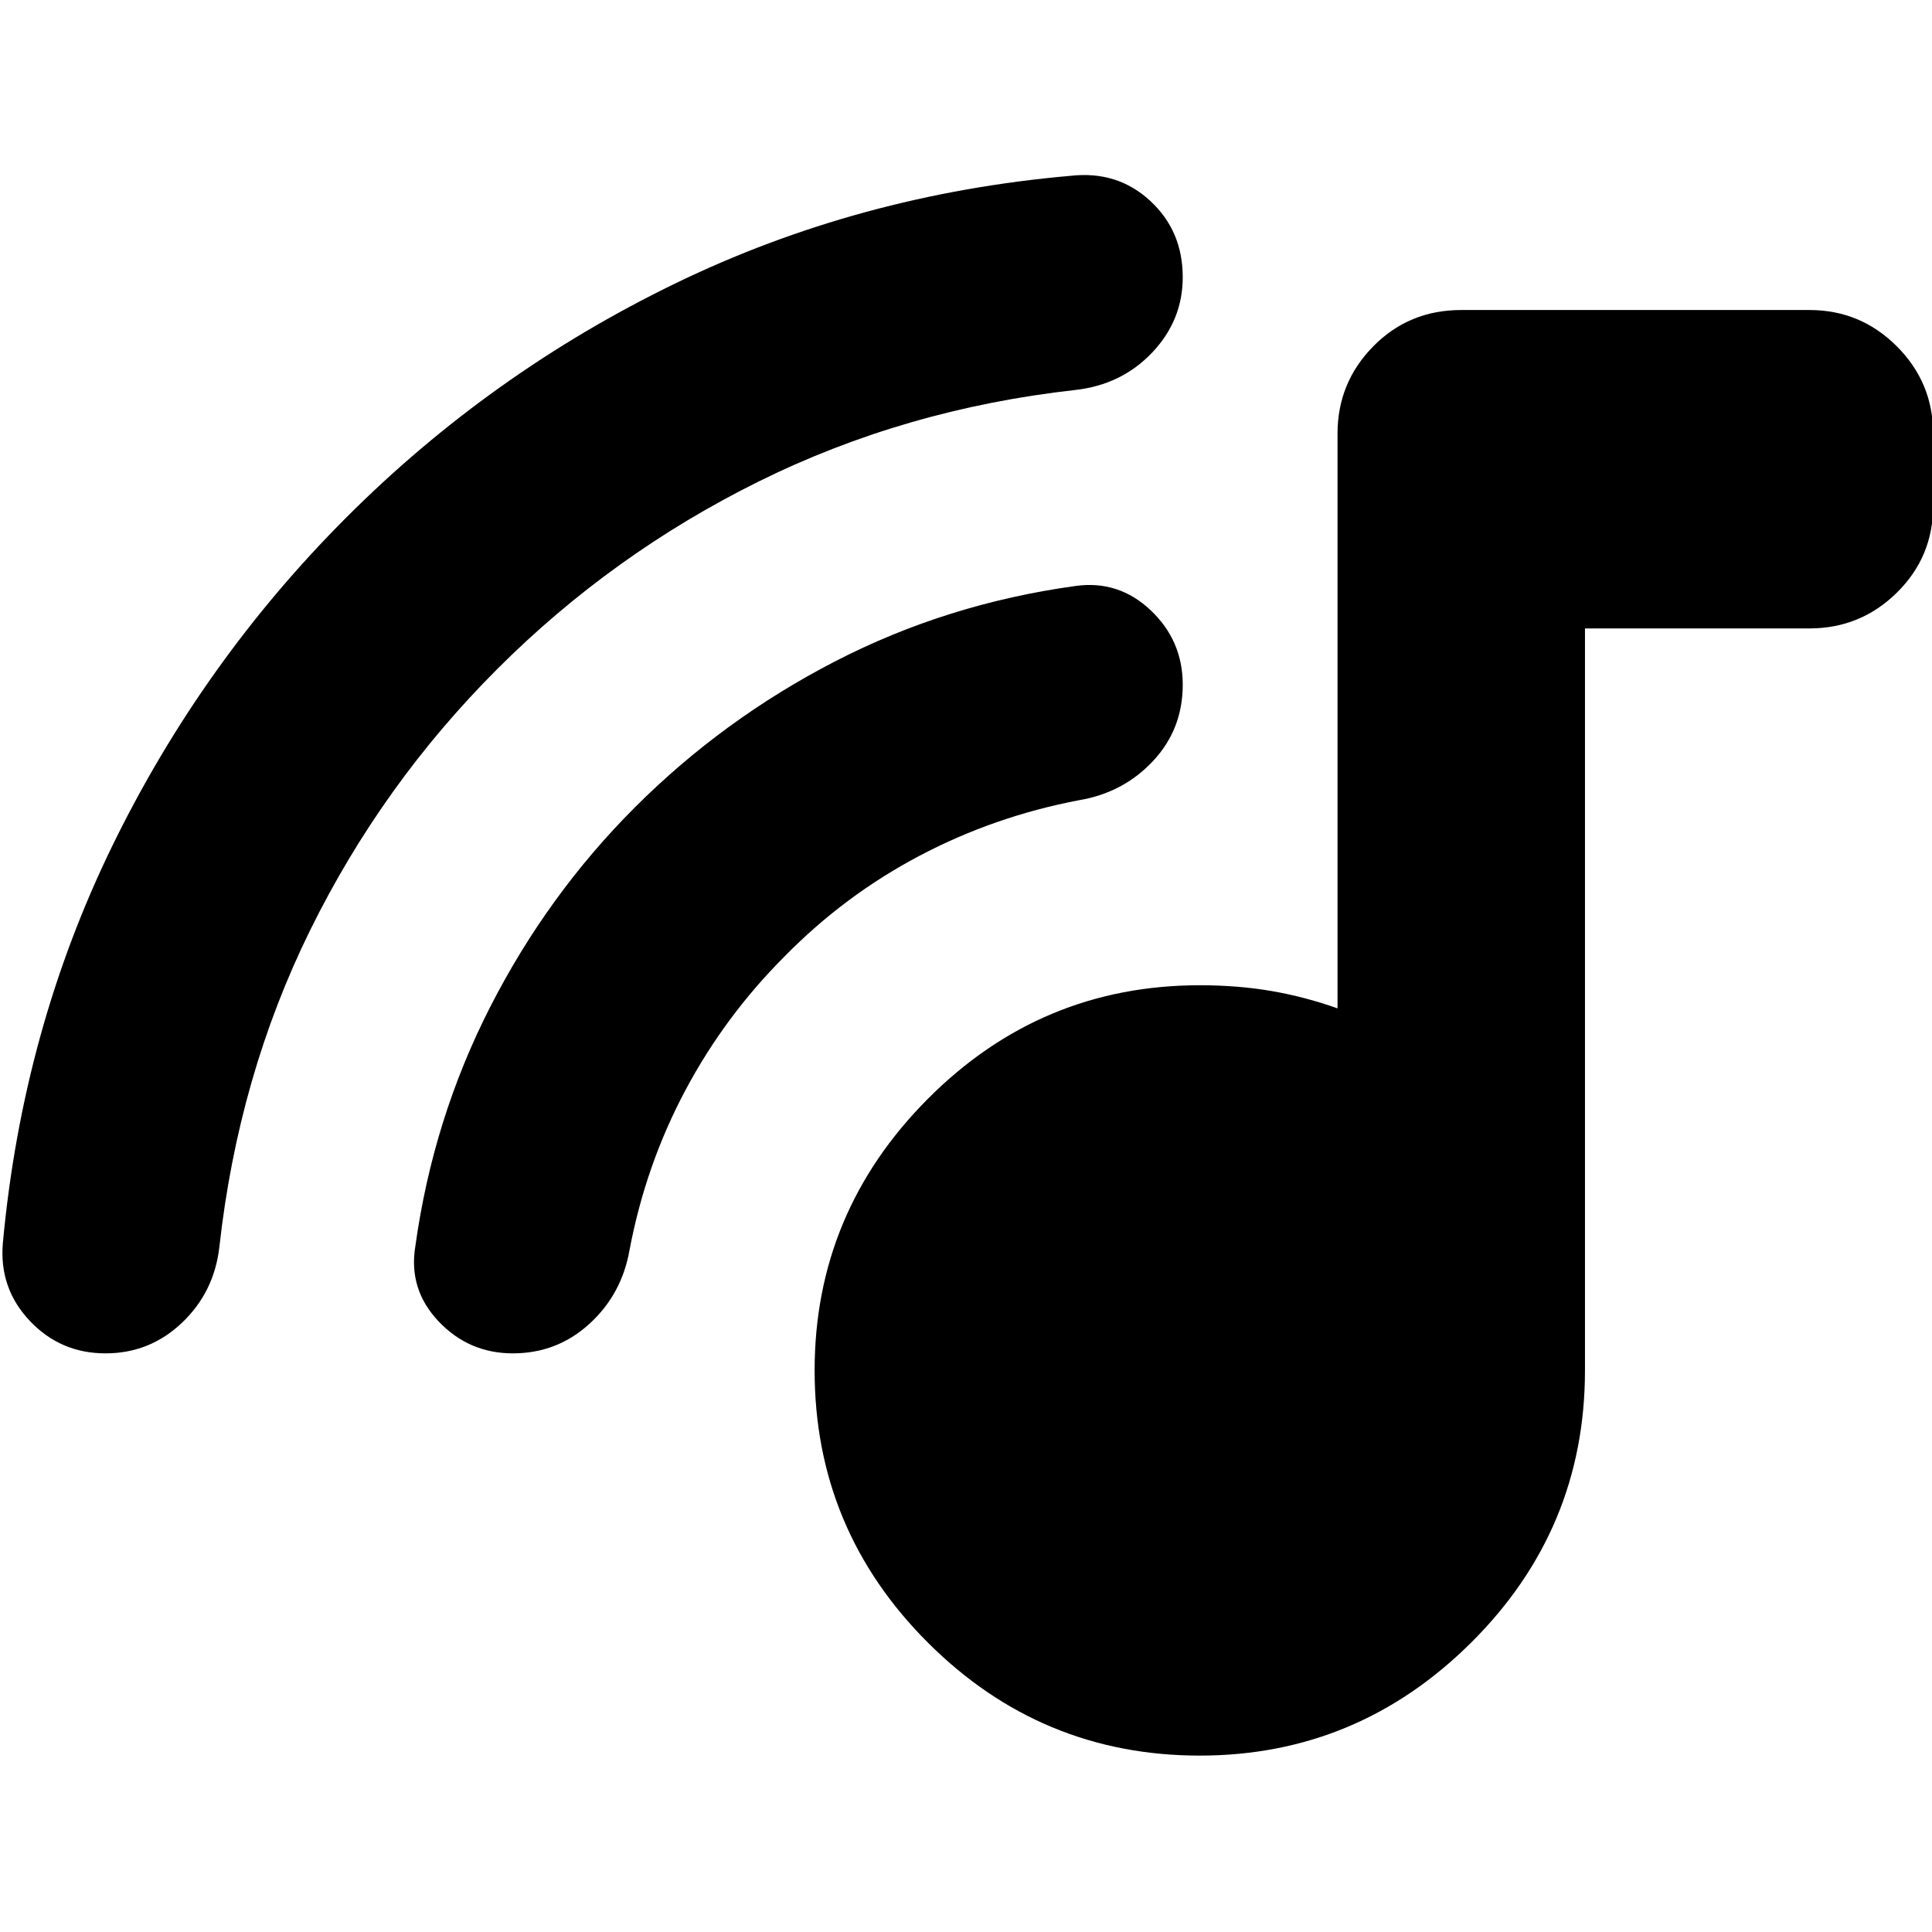 <svg xmlns="http://www.w3.org/2000/svg" height="24" viewBox="0 -960 960 960" width="24"><path d="M596.173-87.653q-78.971 0-135.181-56.21-56.21-56.21-56.21-135.181 0-78.406 56.21-134.899 56.21-56.492 135.181-56.492 19.016 0 35.638 2.869 16.622 2.87 32.796 8.609v-285.522q0-25.392 17.761-43.435 17.761-18.044 43.718-18.044h173.001q25.391 0 43.435 18.044 18.043 18.043 18.043 43.435v35.826q0 25.391-18.043 43.152-18.044 17.761-43.435 17.761H787.565v368.696q0 78.971-56.493 135.181-56.493 56.21-134.899 56.21ZM247.087-627.565q-57.174 57.174-92.913 129.652Q118.435-425.435 109-340.392q-2.565 22.435-18.565 37.652-16 15.217-38 15.217-22.435 0-37.718-16.236-15.282-16.237-13.282-38.764 9.825-105.979 54.5-197.424Q100.608-631.391 172.216-703q71.609-71.609 163.053-116.028 91.445-44.419 196.859-53.624 23.092-2.565 39.329 12.384 16.236 14.948 16.236 38 0 21.486-15.217 37.486-15.217 16-38.217 18.565-84.478 9.435-157.239 45.456-72.761 36.022-129.934 93.196Zm142.782 142.782q-29.739 29.739-49.391 66.695-19.652 36.957-27.652 79.131-3.827 22.029-19.913 36.731-16.087 14.703-38.087 14.703-21.87 0-36.935-15.934-15.065-15.935-11.5-37.37 8.801-63.347 37.27-118.999 28.469-55.653 71.773-98.957 43.87-43.869 99.457-72.556 55.587-28.686 119.499-37.487 21.435-3 37.37 12.065 15.934 15.065 15.934 37.001 0 22.066-14.702 37.844-14.703 15.779-36.732 19.525-42.174 8-79.413 27.652t-66.978 49.956Z"/></svg>